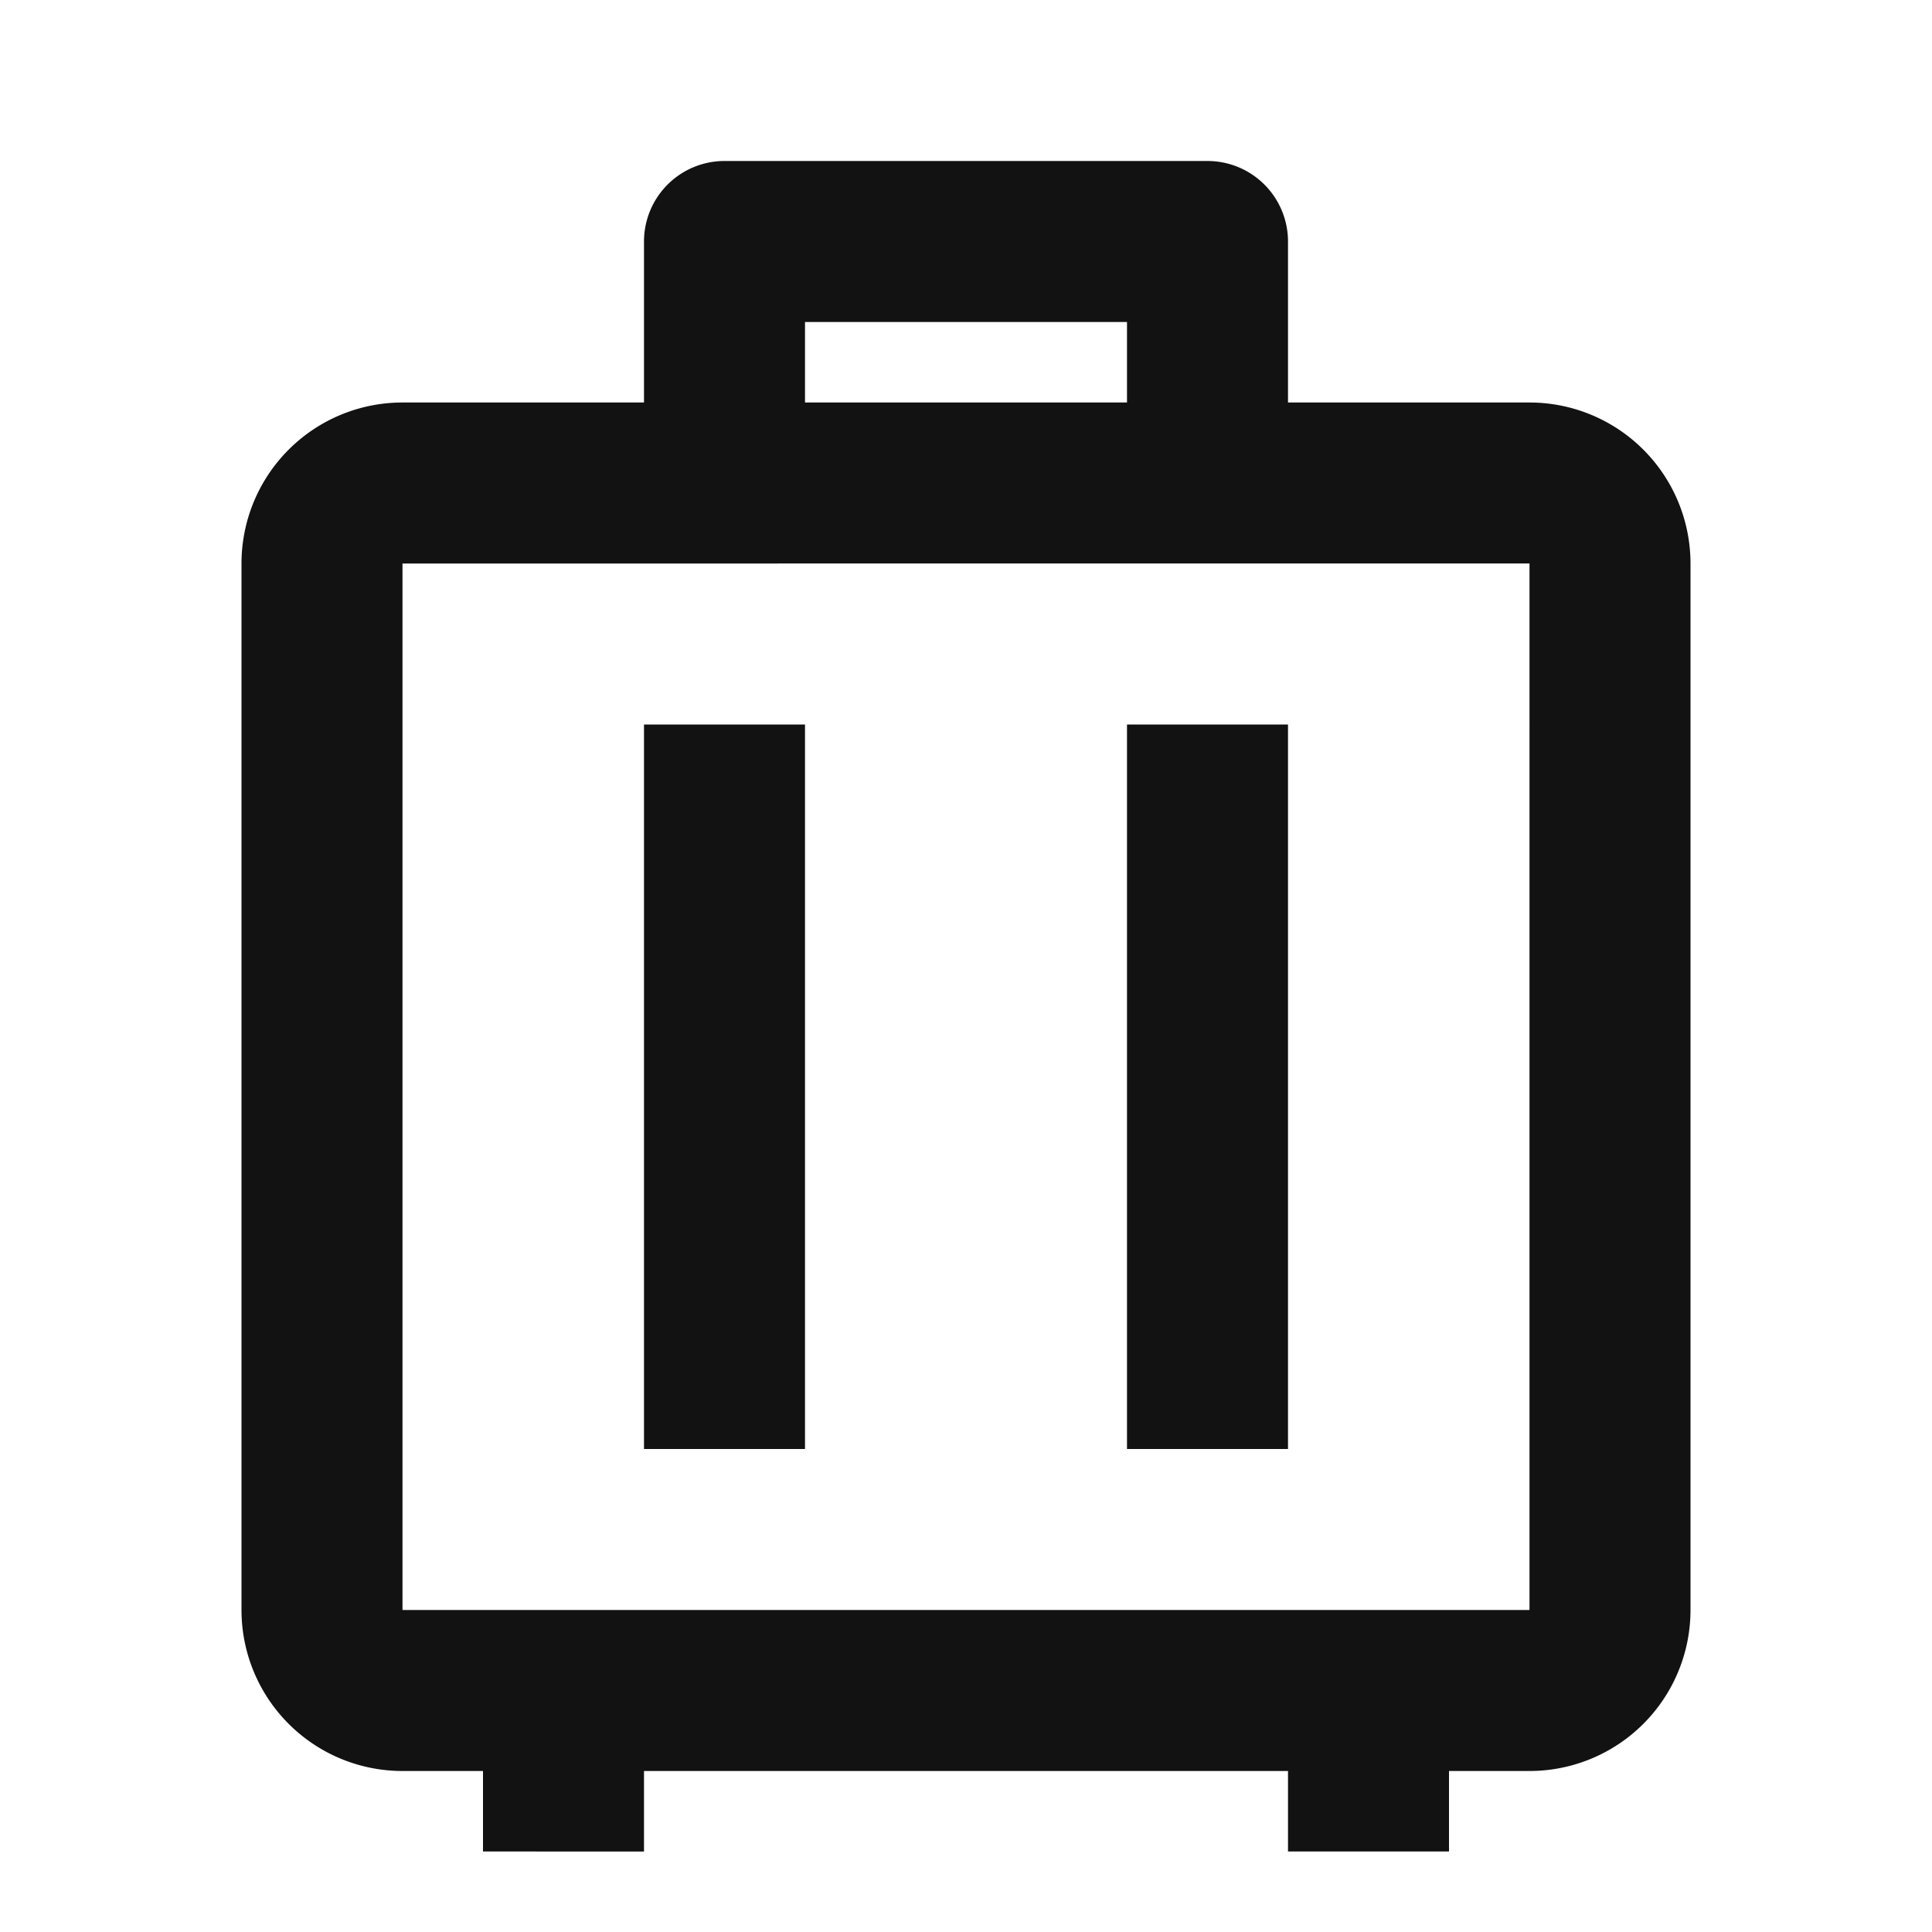 <svg width="24" height="24" fill="none" xmlns="http://www.w3.org/2000/svg"><g clip-path="url(#a)"><path d="M18 23h-2v-1H8v1H6v-1H5a2 2 0 0 1-2-2V7a2 2 0 0 1 2-2h3V3a1 1 0 0 1 1-1h6a1 1 0 0 1 1 1v2h3a2 2 0 0 1 2 2v13a2 2 0 0 1-2 2h-1v1Zm1-16H5v13h14V7Zm-9 2v9H8V9h2Zm6 0v9h-2V9h2Zm-2-5h-4v1h4V4Z" fill="#121212"/></g><defs><clipPath id="a"><path fill="#fff" d="M0 0h24v24H0z"/></clipPath></defs></svg>